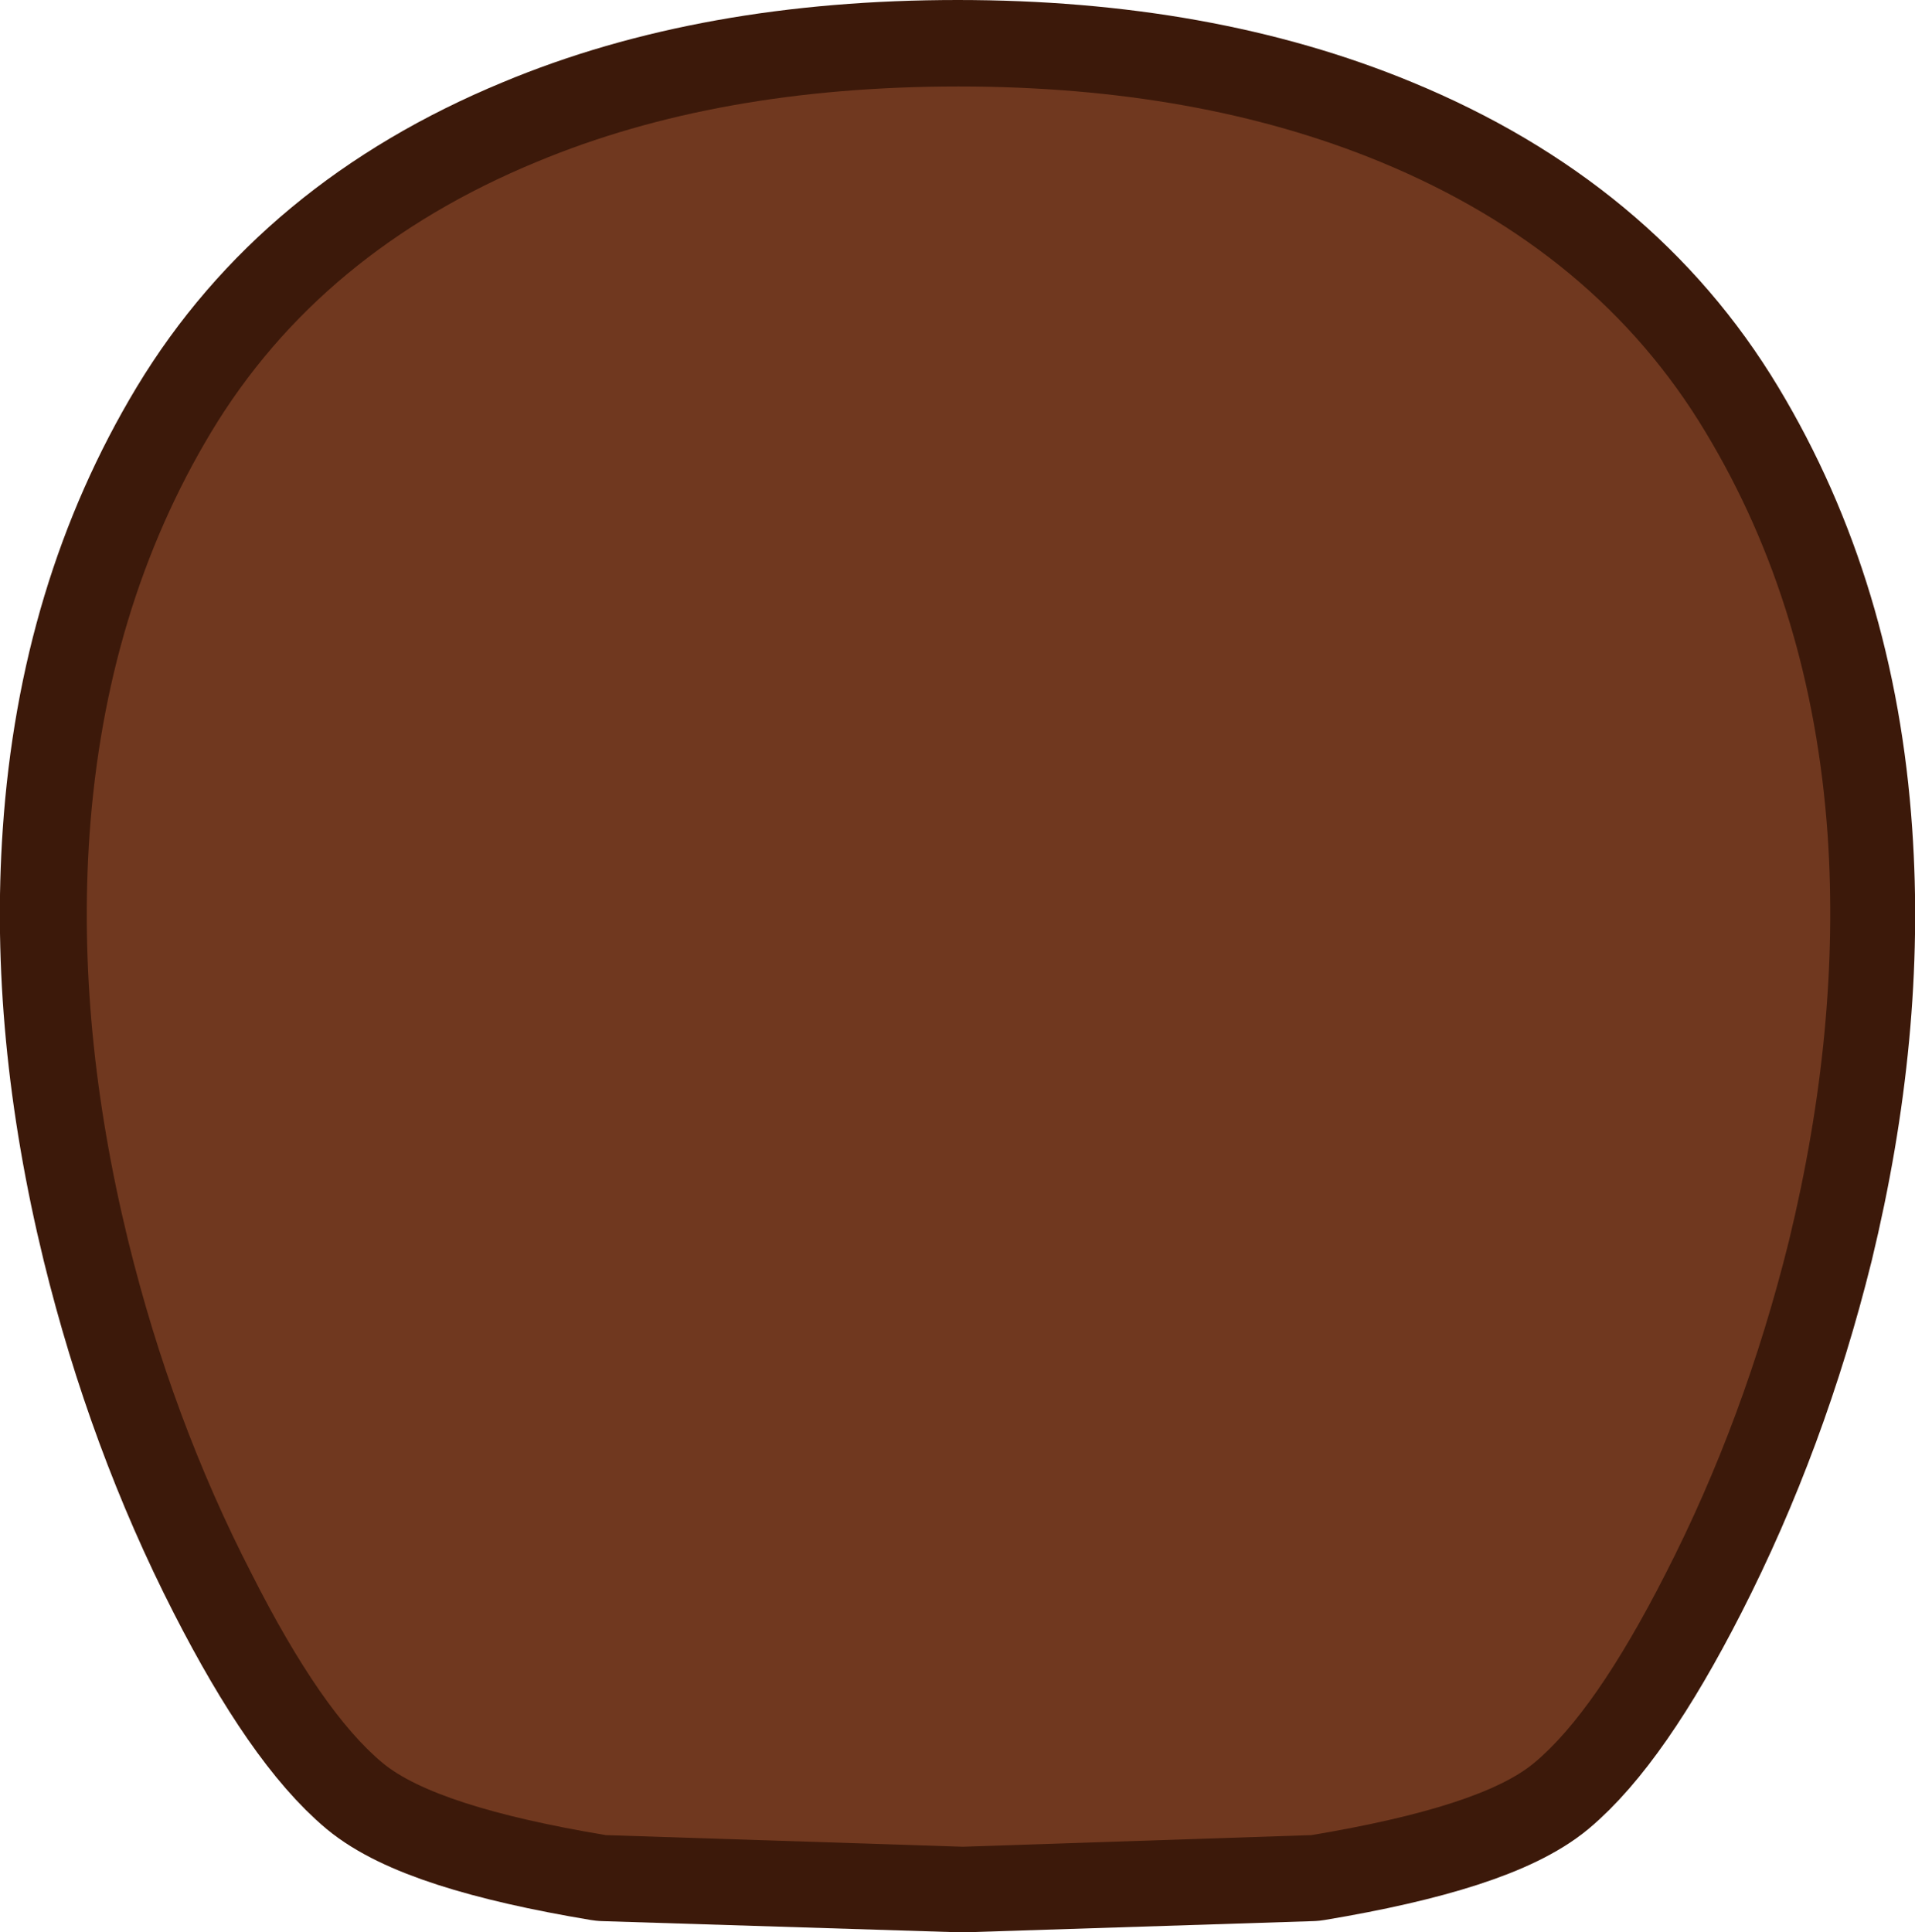 <?xml version="1.0" encoding="UTF-8" standalone="no"?>
<svg xmlns:xlink="http://www.w3.org/1999/xlink" height="224.55px" width="222.55px" xmlns="http://www.w3.org/2000/svg">
  <g transform="matrix(1.0, 0.0, 0.0, 1.0, 114.9, 160.35)">
    <path d="M97.35 -63.35 Q98.9 -40.95 92.9 -16.2 87.75 4.55 78.55 22.55 70.35 38.6 63.3 44.5 57.15 49.6 37.4 52.9 L-3.1 54.2 -44.6 52.9 Q-64.4 49.6 -70.55 44.5 -77.6 38.6 -85.8 22.55 -95.0 4.55 -100.1 -16.2 -106.15 -40.95 -104.6 -63.35 -102.8 -89.7 -90.45 -110.2 -77.8 -131.15 -52.65 -141.55 -31.6 -150.35 -3.6 -150.35 24.15 -150.35 45.4 -141.55 70.6 -131.15 83.2 -110.2 95.55 -89.7 97.35 -63.35" fill="#70381f" fill-rule="evenodd" stroke="none"/>
    <path d="M97.35 -63.35 Q98.9 -40.95 92.9 -16.2 87.75 4.55 78.55 22.55 70.35 38.6 63.3 44.5 57.15 49.6 37.4 52.9 L-3.1 54.2 -44.6 52.9 Q-64.4 49.6 -70.55 44.5 -77.6 38.6 -85.8 22.55 -95.0 4.55 -100.1 -16.2 -106.15 -40.95 -104.6 -63.35 -102.8 -89.7 -90.45 -110.2 -77.8 -131.15 -52.65 -141.55 -31.6 -150.35 -3.6 -150.35 24.15 -150.35 45.4 -141.55 70.6 -131.15 83.2 -110.2 95.55 -89.7 97.35 -63.35 Z" fill="none" stroke="#3c190a" stroke-linecap="round" stroke-linejoin="round" stroke-width="20.0"/>
    <path d="M93.0 -16.15 Q87.85 4.6 78.65 22.55 70.45 38.65 63.4 44.5 57.3 49.6 37.5 52.9 L-3.0 54.25 -44.5 52.9 Q-64.3 49.6 -70.45 44.5 -77.5 38.65 -85.65 22.55 -94.9 4.6 -100.0 -16.15 -106.05 -40.9 -104.5 -63.3 -102.65 -89.7 -90.35 -110.15 -77.7 -131.15 -52.5 -141.55 -31.5 -150.3 -3.5 -150.3 24.25 -150.3 45.5 -141.55 70.7 -131.15 83.3 -110.15 95.65 -89.7 97.5 -63.3 99.0 -40.9 93.0 -16.15" fill="#70381f" fill-rule="evenodd" stroke="none"/>
  </g>
</svg>
